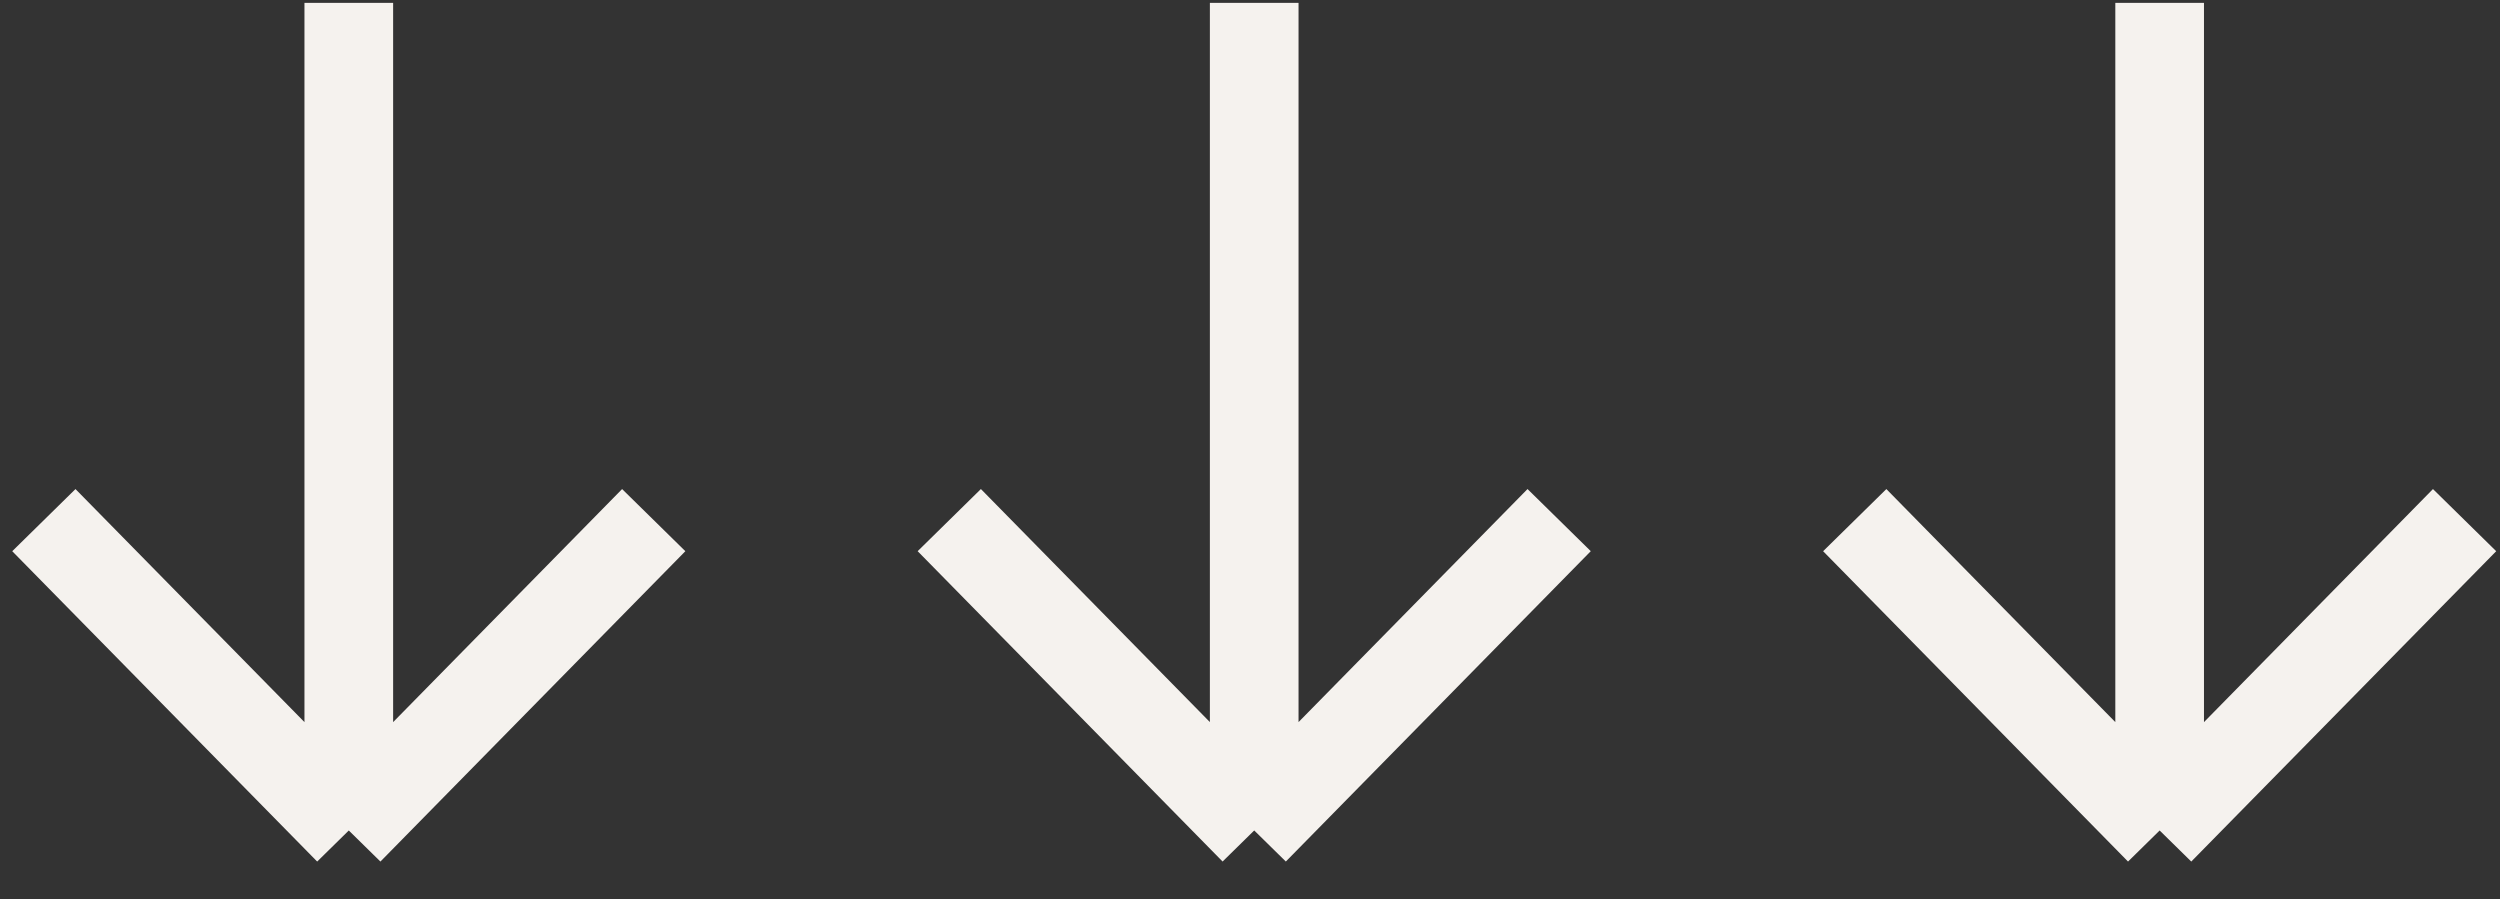 <svg width="114" height="41" viewBox="0 0 114 41" fill="none" xmlns="http://www.w3.org/2000/svg">
<rect x="0" y="0" width="114" height="41" fill="#333333" stroke="none"/>
<path d="M84.576 23.718L98.48 37.87M98.48 37.87L112.385 23.718M98.48 37.87L98.48 0.13" stroke="#F5F2EE" stroke-width="4.043"/>
<path d="M43.287 23.717L57.192 37.869M57.192 37.869L71.097 23.717M57.192 37.869L57.192 0.13" stroke="#F5F2EE" stroke-width="4.043"/>
<path d="M2 23.718L15.905 37.87M15.905 37.87L29.81 23.718M15.905 37.87L15.905 0.13" stroke="#F5F2EE" stroke-width="4.043"/>
</svg>
